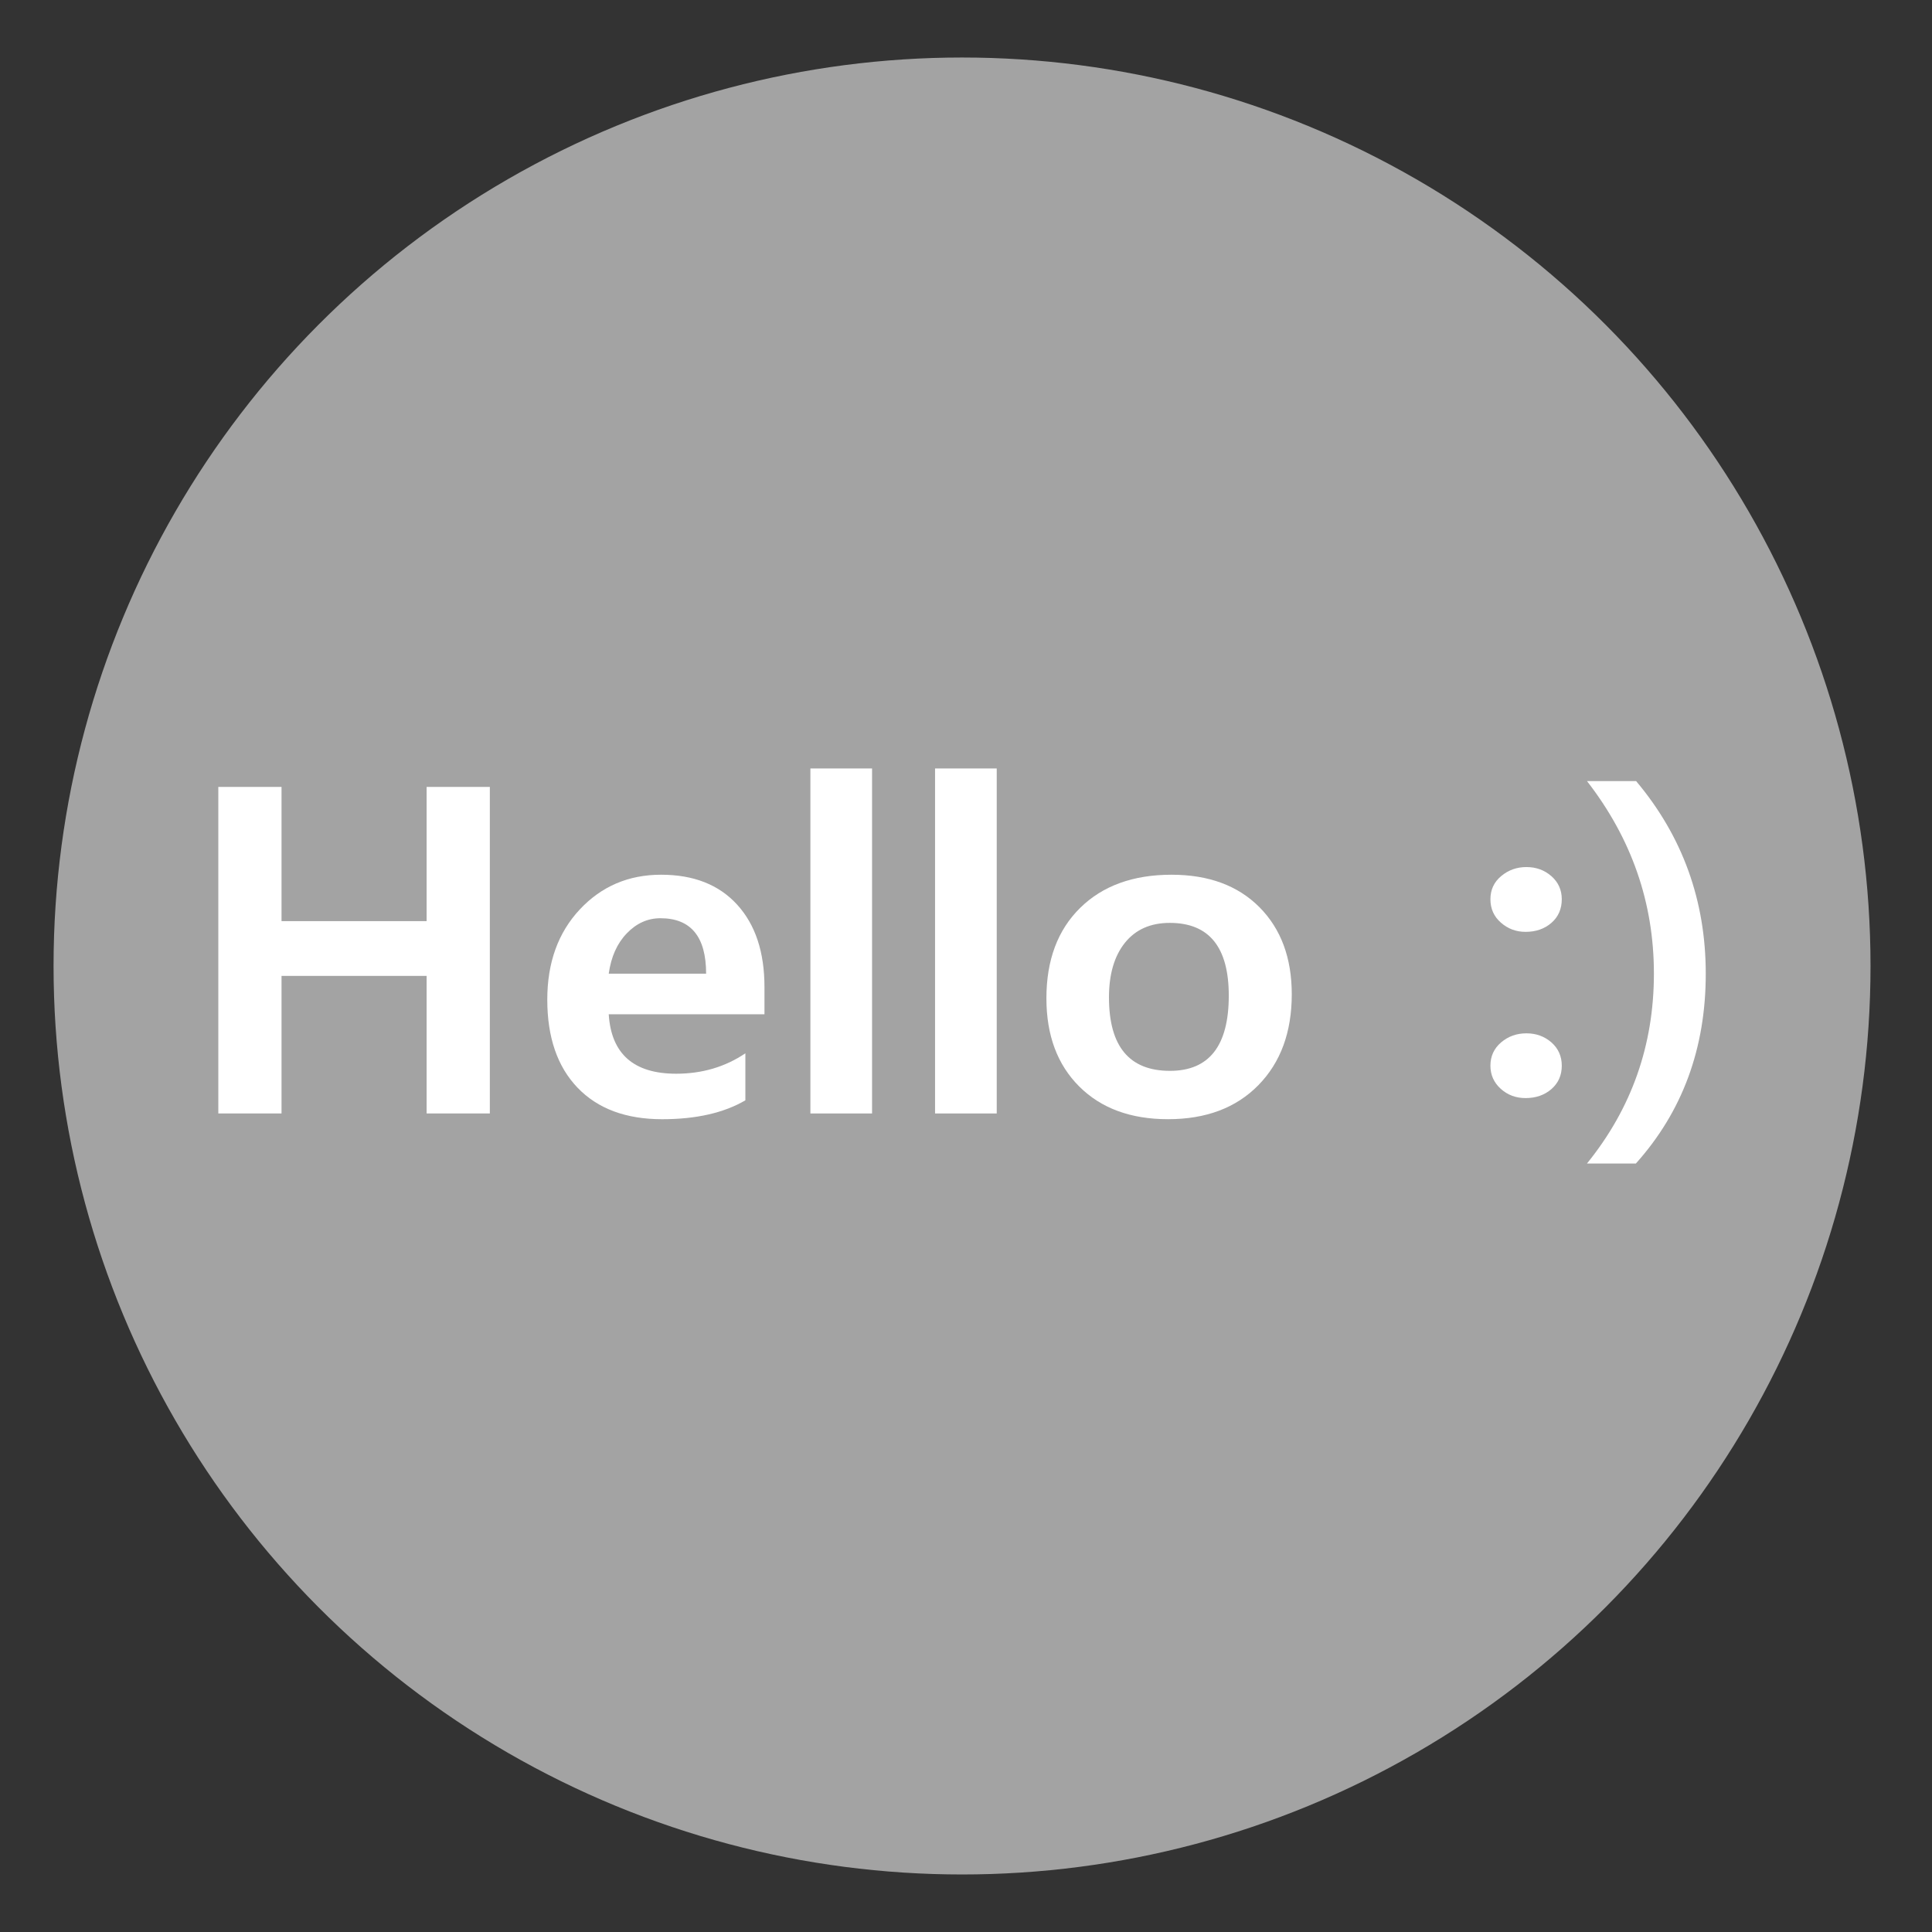 <?xml version="1.0" encoding="utf-8"?>
<!-- Generator: Adobe Illustrator 16.0.0, SVG Export Plug-In . SVG Version: 6.00 Build 0)  -->
<!DOCTYPE svg PUBLIC "-//W3C//DTD SVG 1.1//EN" "http://www.w3.org/Graphics/SVG/1.1/DTD/svg11.dtd">
<svg version="1.1" id="Layer_1" xmlns="http://www.w3.org/2000/svg" xmlns:xlink="http://www.w3.org/1999/xlink" x="0px" y="0px"
	 width="112.407px" height="112.406px" viewBox="0 0 112.407 112.406" enable-background="new 0 0 112.407 112.406"
	 xml:space="preserve">
<rect x="0" y="0" width="112.407" height="112.406" fill="#333333" stroke="none"/>
<circle fill="#A3A3A3" cx="55.973" cy="56.203" r="52.857"/>
<g>
	<path fill="#FFFFFF" d="M28.5,64.783h-3.679v-8.004H16.38v8.004h-3.678v-19h3.678v7.809h8.441v-7.809H28.5V64.783z"/>
	<path fill="#FFFFFF" d="M44.478,59.012h-9.061c0.146,2.307,1.454,3.459,3.924,3.459c1.505,0,2.848-0.394,4.026-1.188v2.736
		c-1.256,0.733-2.87,1.099-4.84,1.099c-2.108,0-3.749-0.61-4.923-1.832c-1.174-1.224-1.762-2.932-1.762-5.126
		c0-2.15,0.63-3.898,1.891-5.246c1.261-1.348,2.837-2.021,4.73-2.021s3.369,0.581,4.427,1.743c1.059,1.163,1.588,2.759,1.588,4.79
		V59.012z M41.083,56.651c0-2.151-0.886-3.227-2.659-3.227c-0.74,0-1.392,0.293-1.955,0.878c-0.564,0.585-0.915,1.368-1.052,2.349
		H41.083z"/>
	<path fill="#FFFFFF" d="M47.15,64.783V44.711h3.588v20.072H47.15z"/>
	<path fill="#FFFFFF" d="M54.403,64.783V44.711h3.588v20.072H54.403z"/>
	<path fill="#FFFFFF" d="M60.882,58.083c0-2.219,0.654-3.972,1.962-5.259c1.308-1.286,3.08-1.931,5.317-1.931
		c2.16,0,3.864,0.631,5.118,1.892c1.251,1.261,1.878,2.949,1.878,5.065c0,2.203-0.648,3.966-1.943,5.287s-3.048,1.98-5.259,1.98
		c-2.168,0-3.89-0.634-5.163-1.903S60.882,60.234,60.882,58.083z M64.522,58.031c0,2.849,1.183,4.273,3.549,4.273
		c2.281,0,3.421-1.46,3.421-4.377c0-2.821-1.145-4.232-3.433-4.232c-1.119,0-1.988,0.386-2.607,1.155
		C64.833,55.621,64.522,56.681,64.522,58.031z"/>
	<path fill="#FFFFFF" d="M86.715,52.319c0-0.55,0.209-1,0.629-1.349c0.418-0.349,0.906-0.523,1.465-0.523
		c0.567,0,1.051,0.177,1.455,0.53c0.4,0.353,0.603,0.8,0.603,1.342c0,0.567-0.202,1.026-0.603,1.375
		c-0.404,0.35-0.904,0.523-1.505,0.523c-0.55,0-1.027-0.178-1.435-0.537C86.918,53.325,86.715,52.87,86.715,52.319z M86.715,62.004
		c0-0.551,0.207-1.002,0.622-1.356c0.414-0.352,0.905-0.527,1.472-0.527c0.567,0,1.051,0.176,1.455,0.527
		c0.4,0.354,0.603,0.806,0.603,1.356c0,0.56-0.202,1.012-0.603,1.361c-0.404,0.35-0.904,0.523-1.505,0.523
		c-0.565,0-1.048-0.181-1.446-0.542S86.715,62.537,86.715,62.004z"/>
	<path fill="#FFFFFF" d="M92.333,67.695c2.595-3.204,3.894-6.886,3.894-11.051c0-4.124-1.299-7.857-3.894-11.2h2.858
		c2.701,3.211,4.053,6.949,4.053,11.212c0,4.336-1.355,8.015-4.066,11.039H92.333z"/>
</g>
</svg>
